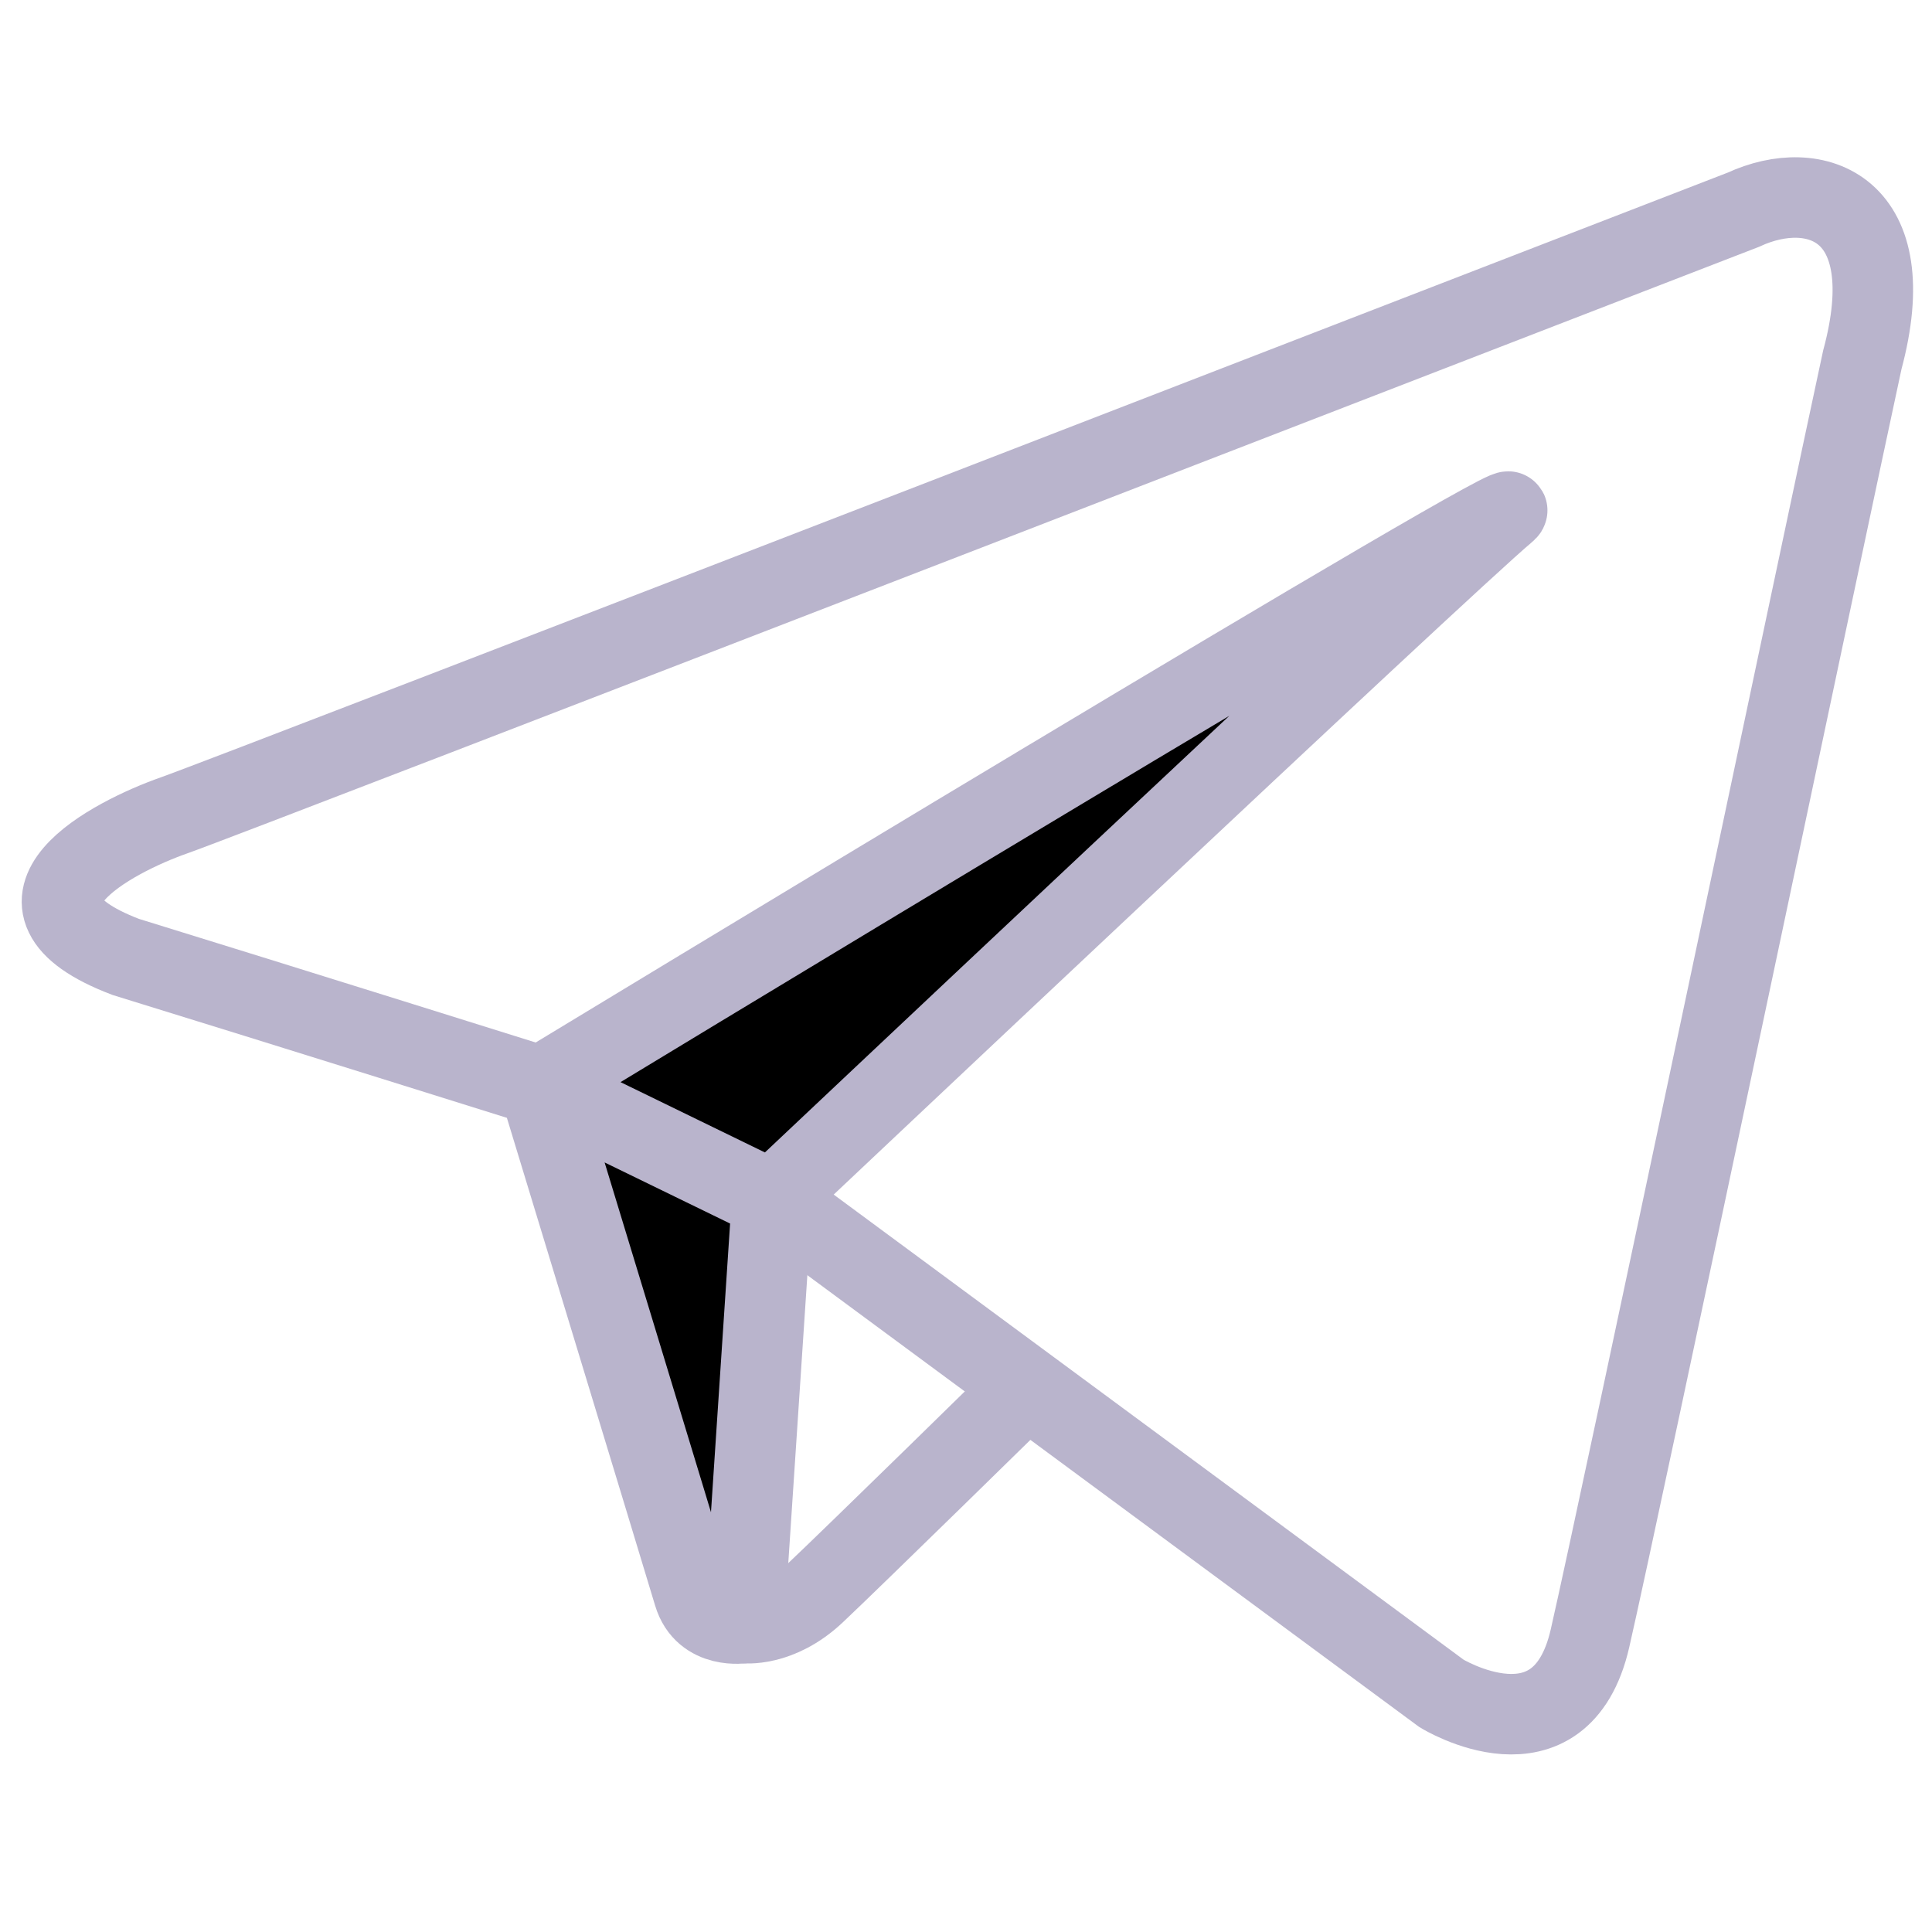 <svg xmlns="http://www.w3.org/2000/svg" viewBox="0 0 240 240">
  <path d="M66.964 134.874s-32.08-10.062-51.344-16.002c-17.542-6.693-1.57-14.928 6.015-17.59 7.585-2.66 186.38-71.948 194.94-75.233 8.94-4.147 19.884-.35 14.767 18.656-4.416 20.407-30.166 142.874-33.827 158.812-3.66 15.937-18.447 6.844-18.447 6.844l-83.21-61.442z" fill="none" stroke="#B9B4CC" stroke-width="10"/>
  <path d="M92.412 201.62s4.295.56 8.83-3.702c4.536-4.26 26.303-25.603 26.303-25.603" fill="none" stroke="#B9B4CC" stroke-width="10"/>
  <path d="M66.985 134.887l28.922 14.082-3.488 52.65s-4.928.843-6.25-3.613c-1.323-4.455-19.185-63.12-19.185-63.12z" fill-rule="evenodd" stroke="#B9B4CC" stroke-width="10" stroke-linejoin="bevel"/>
  <path d="M66.985 134.887s127.637-77.45 120.09-71.138c-7.55 6.312-91.168 85.22-91.168 85.22z" fill-rule="evenodd" stroke="#B9B4CC" stroke-width="9.67" stroke-linejoin="bevel"/>
</svg>
